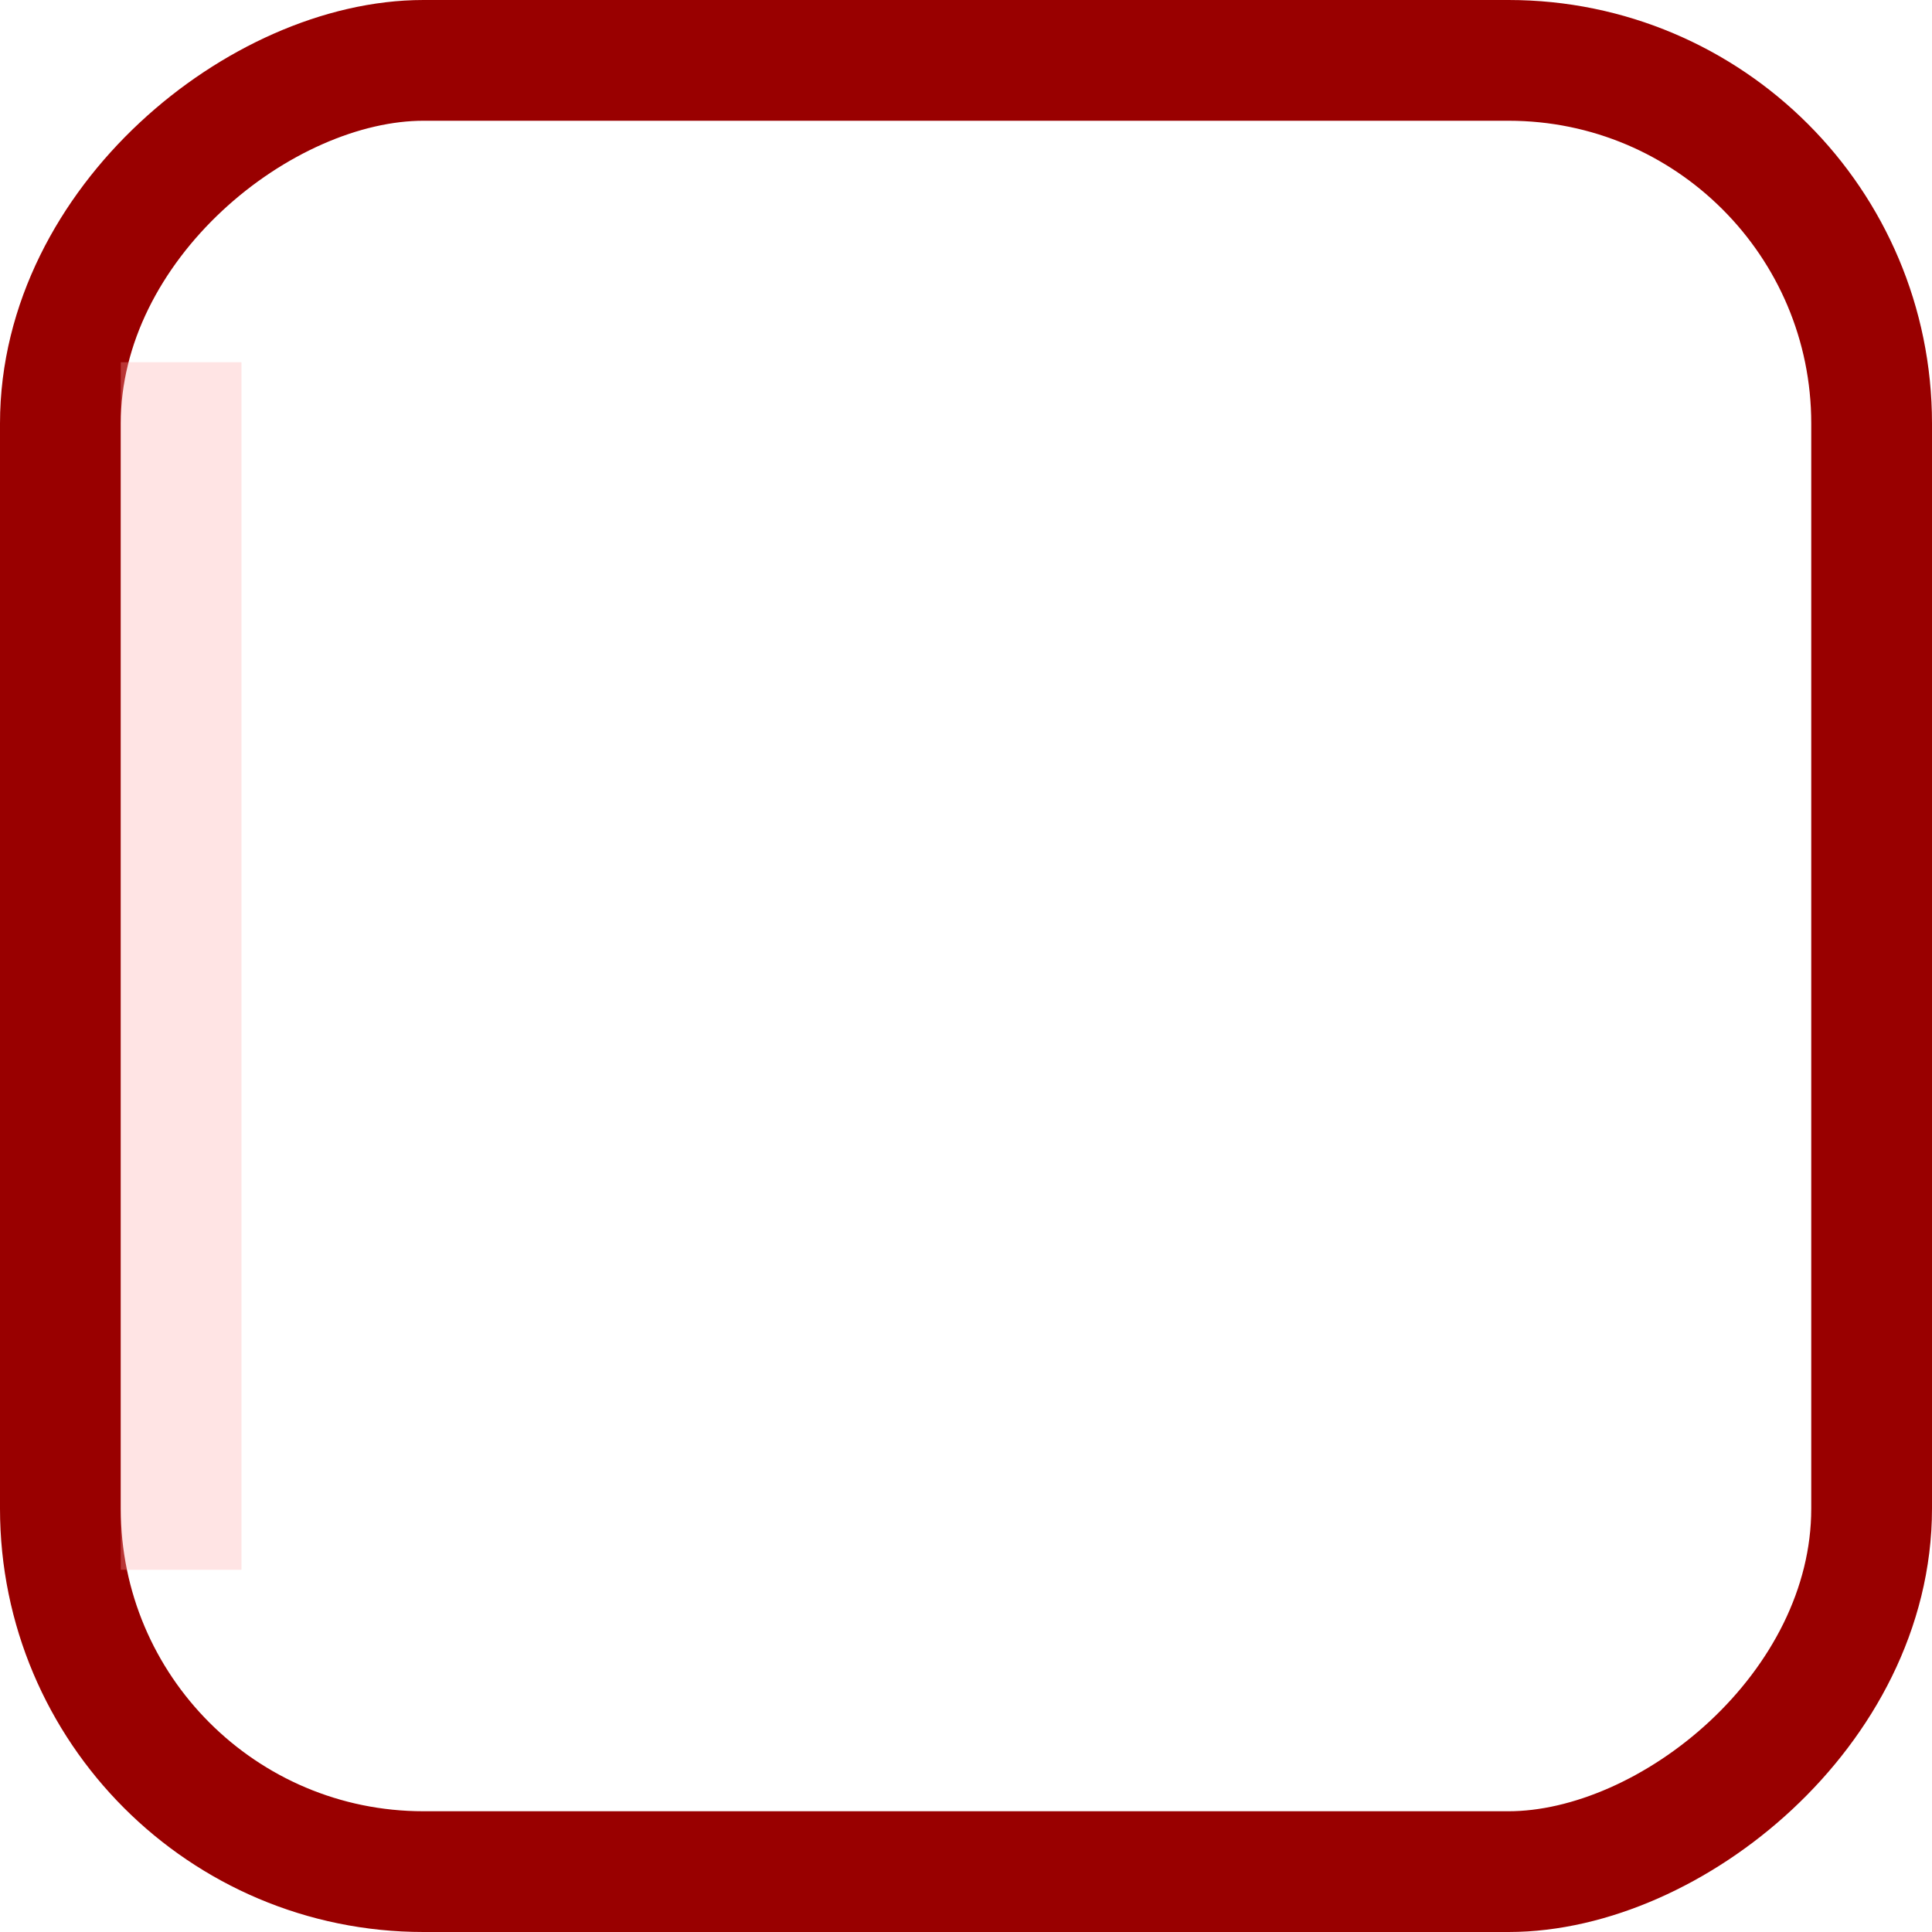 <?xml version="1.0" encoding="UTF-8" standalone="no"?>
<!-- Created with Inkscape (http://www.inkscape.org/) -->

<svg
   xmlns:dc="http://purl.org/dc/elements/1.1/"
   xmlns:cc="http://creativecommons.org/ns#"
   xmlns:rdf="http://www.w3.org/1999/02/22-rdf-syntax-ns#"
   xmlns:svg="http://www.w3.org/2000/svg"
   xmlns="http://www.w3.org/2000/svg"
   xmlns:xlink="http://www.w3.org/1999/xlink"
   xmlns:sodipodi="http://sodipodi.sourceforge.net/DTD/sodipodi-0.dtd"
   xmlns:inkscape="http://www.inkscape.org/namespaces/inkscape"
   width="16px"
   height="16px"
   id="svg4031"
   version="1.1"
   inkscape:version="0.48.3 r9882"
   sodipodi:docname="progressbar-border-vertical-dark.svg">
  <defs
     id="defs4033">
    <linearGradient
       inkscape:collect="always"
       xlink:href="#linearGradient6844-9-1"
       id="linearGradient9039"
       gradientUnits="userSpaceOnUse"
       gradientTransform="matrix(0.452,0,0,0.846,71.433,513.195)"
       x1="204.986"
       y1="175.938"
       x2="204.986"
       y2="196.364" />
    <linearGradient
       id="linearGradient6844-9-1"
       inkscape:collect="always">
      <stop
         id="stop6846-7-5"
         offset="0"
         style="stop-color:#76b0ec;stop-opacity:1" />
      <stop
         id="stop6848-7-9"
         offset="1"
         style="stop-color:#1f72c6;stop-opacity:1" />
    </linearGradient>
  </defs>
  <sodipodi:namedview
     id="base"
     pagecolor="#ffffff"
     bordercolor="#666666"
     borderopacity="1.0"
     inkscape:pageopacity="0.0"
     inkscape:pageshadow="2"
     inkscape:zoom="26.170022"
     inkscape:cx="6.0485788"
     inkscape:cy="10.16505"
     inkscape:current-layer="layer1"
     showgrid="true"
     inkscape:grid-bbox="true"
     inkscape:document-units="px"
     inkscape:window-width="840"
     inkscape:window-height="1002"
     inkscape:window-x="840"
     inkscape:window-y="23"
     inkscape:window-maximized="0" />
  <g
     id="layer1"
     inkscape:label="Layer 1"
     inkscape:groupmode="layer">
    <rect
       ry="3.007"
       rx="3.007"
       y="0.5"
       x="-15.5"
       height="15"
       width="15"
       id="rect6002"
       style="fill:none;stroke:#990000;stroke-width:1;stroke-linecap:butt;stroke-miterlimit:4;stroke-opacity:1;stroke-dasharray:none;stroke-dashoffset:0;display:inline;enable-background:new"
       transform="matrix(0,-1,1,0,0,0)" />
    <rect
       style="fill:#ffaaaa;fill-opacity:0.314;stroke:none;display:inline;enable-background:new"
       id="rect6074"
       width="1"
       height="10"
       x="1"
       y="3" />
  </g>
</svg>
